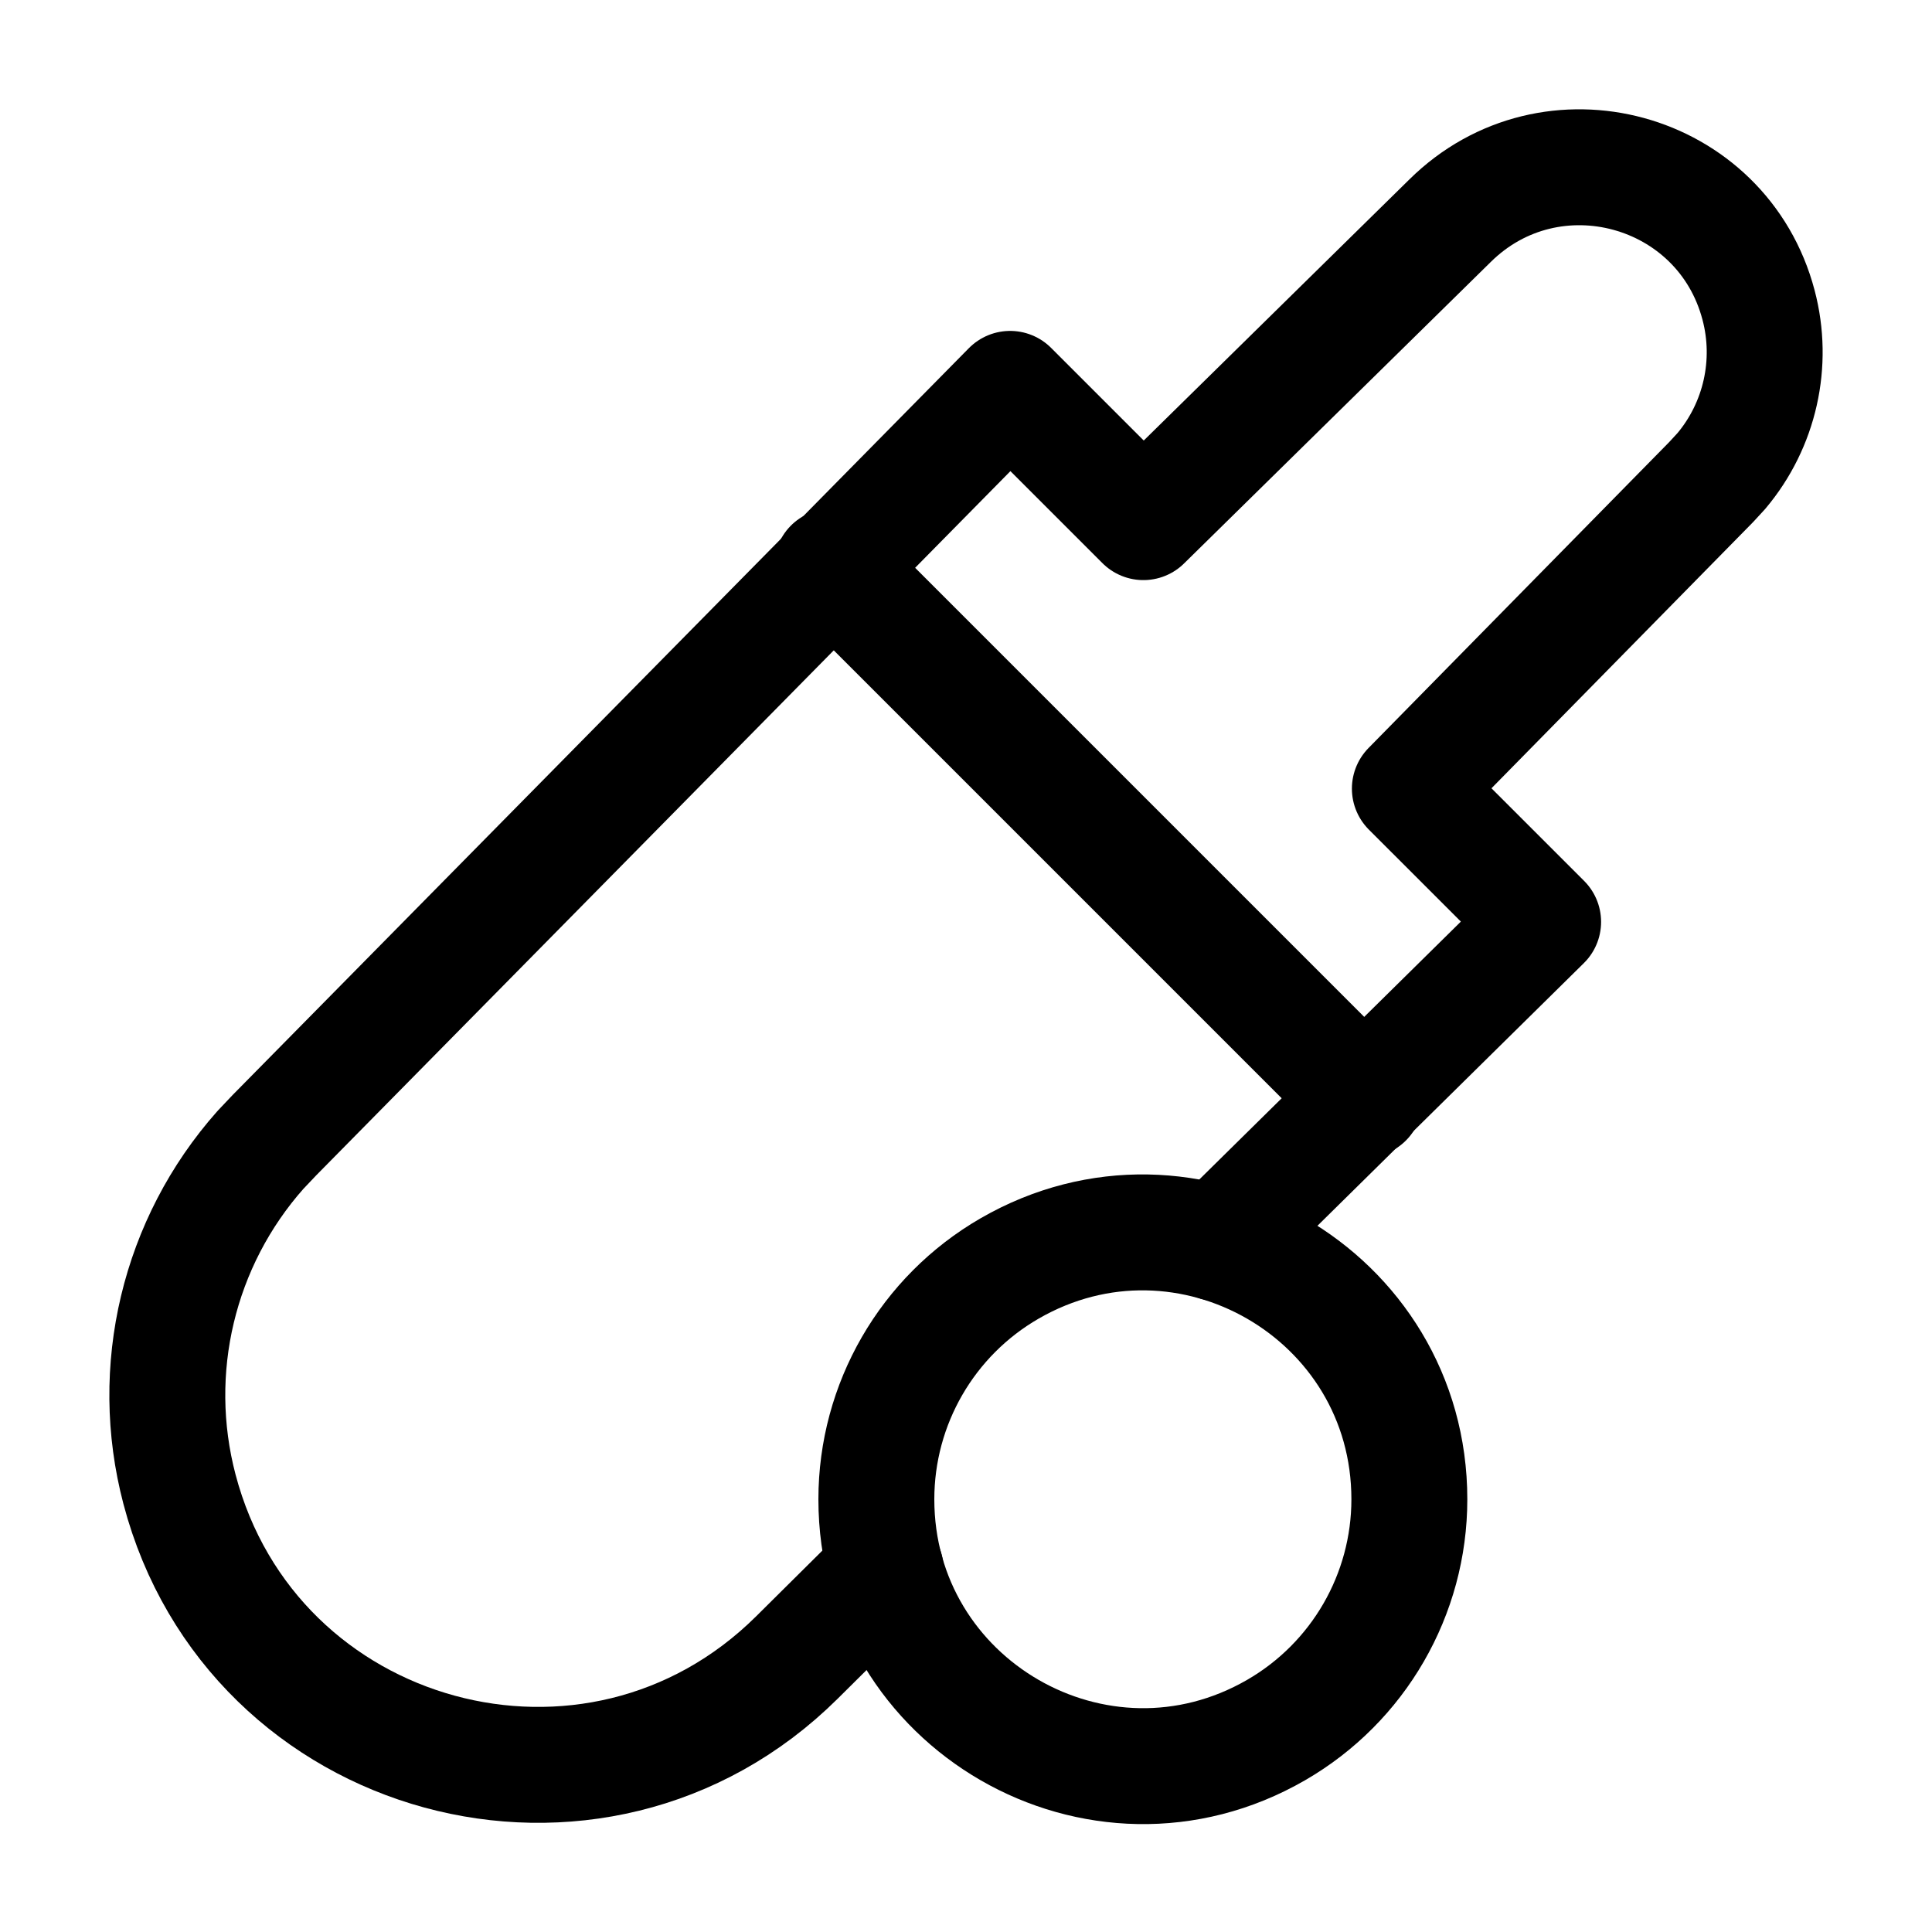 <svg width="50" height="50" viewBox="0 0 50 50" fill="none" xmlns="http://www.w3.org/2000/svg">
<path d="M22.921 40.617L20.622 42.898C15.395 48.08 6.519 45.659 4.645 38.541C3.831 35.447 4.617 32.152 6.741 29.759L7.102 29.378L26.142 10.064L29.591 13.513L37.522 5.717C40.137 3.126 44.576 4.337 45.512 7.897C45.908 9.399 45.549 10.999 44.55 12.188L44.283 12.478L36.487 20.41L39.936 23.858L31.503 32.173" stroke="black" stroke-width="3" stroke-linecap="round" stroke-linejoin="round"/>
<path d="M21.53 14.662L35.324 28.456" stroke="black" stroke-width="3" stroke-linecap="round" stroke-linejoin="round"/>
<path d="M22.68 38.801C22.68 44.11 28.427 47.428 33.025 44.774C35.159 43.542 36.474 41.265 36.474 38.801C36.474 33.492 30.726 30.174 26.128 32.828C23.995 34.06 22.68 36.337 22.68 38.801Z" stroke="black" stroke-width="3" stroke-linecap="round" stroke-linejoin="round"/>
</svg>
